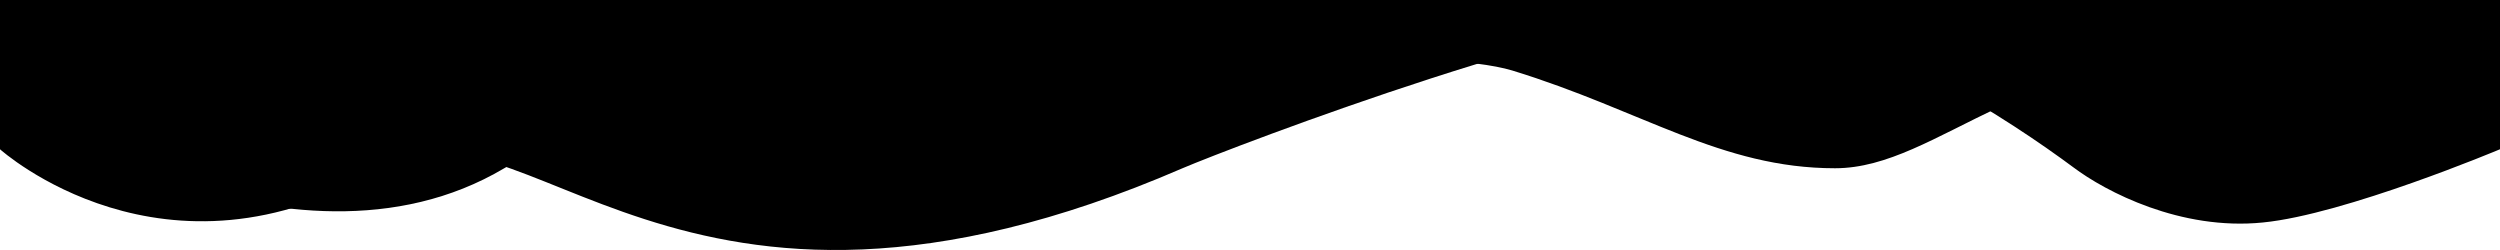 <svg xmlns="http://www.w3.org/2000/svg" viewBox="0 0 1000 100" preserveAspectRatio="none">
        <path class="elementor-shape-fill"
            d="M473,67.3c-203.9,88.3-263.1-34-320.3,0C66,119.1,0,59.7,0,59.7V0h1000v59.7 c0,0-62.1,26.1-94.9,29.3c-32.8,3.3-62.8-12.3-75.8-22.1C806,49.6,745.3,8.7,694.9,4.7S492.4,59,473,67.3z" />
        <path class="elementor-shape-fill"
            d="M734,67.3c-45.5,0-77.2-23.2-129.1-39.1c-28.6-8.7-150.3-10.1-254,39.1 s-91.7-34.4-149.2,0C115.7,118.3,0,39.8,0,39.8V0h1000v36.5c0,0-28.2-18.5-92.1-18.5C810.2,18.1,775.7,67.3,734,67.3z" />
        <path class="elementor-shape-fill bg-body"
            d="M766.1,28.9c-200-57.5-266,65.5-395.1,19.5C242,1.8,242,5.4,184.8,20.6C128,35.8,132.3,44.9,89.9,52.5C28.6,63.7,0,0,0,0 h1000c0,0-9.9,40.9-83.6,48.1S829.6,47,766.1,28.9z" />
    </svg>